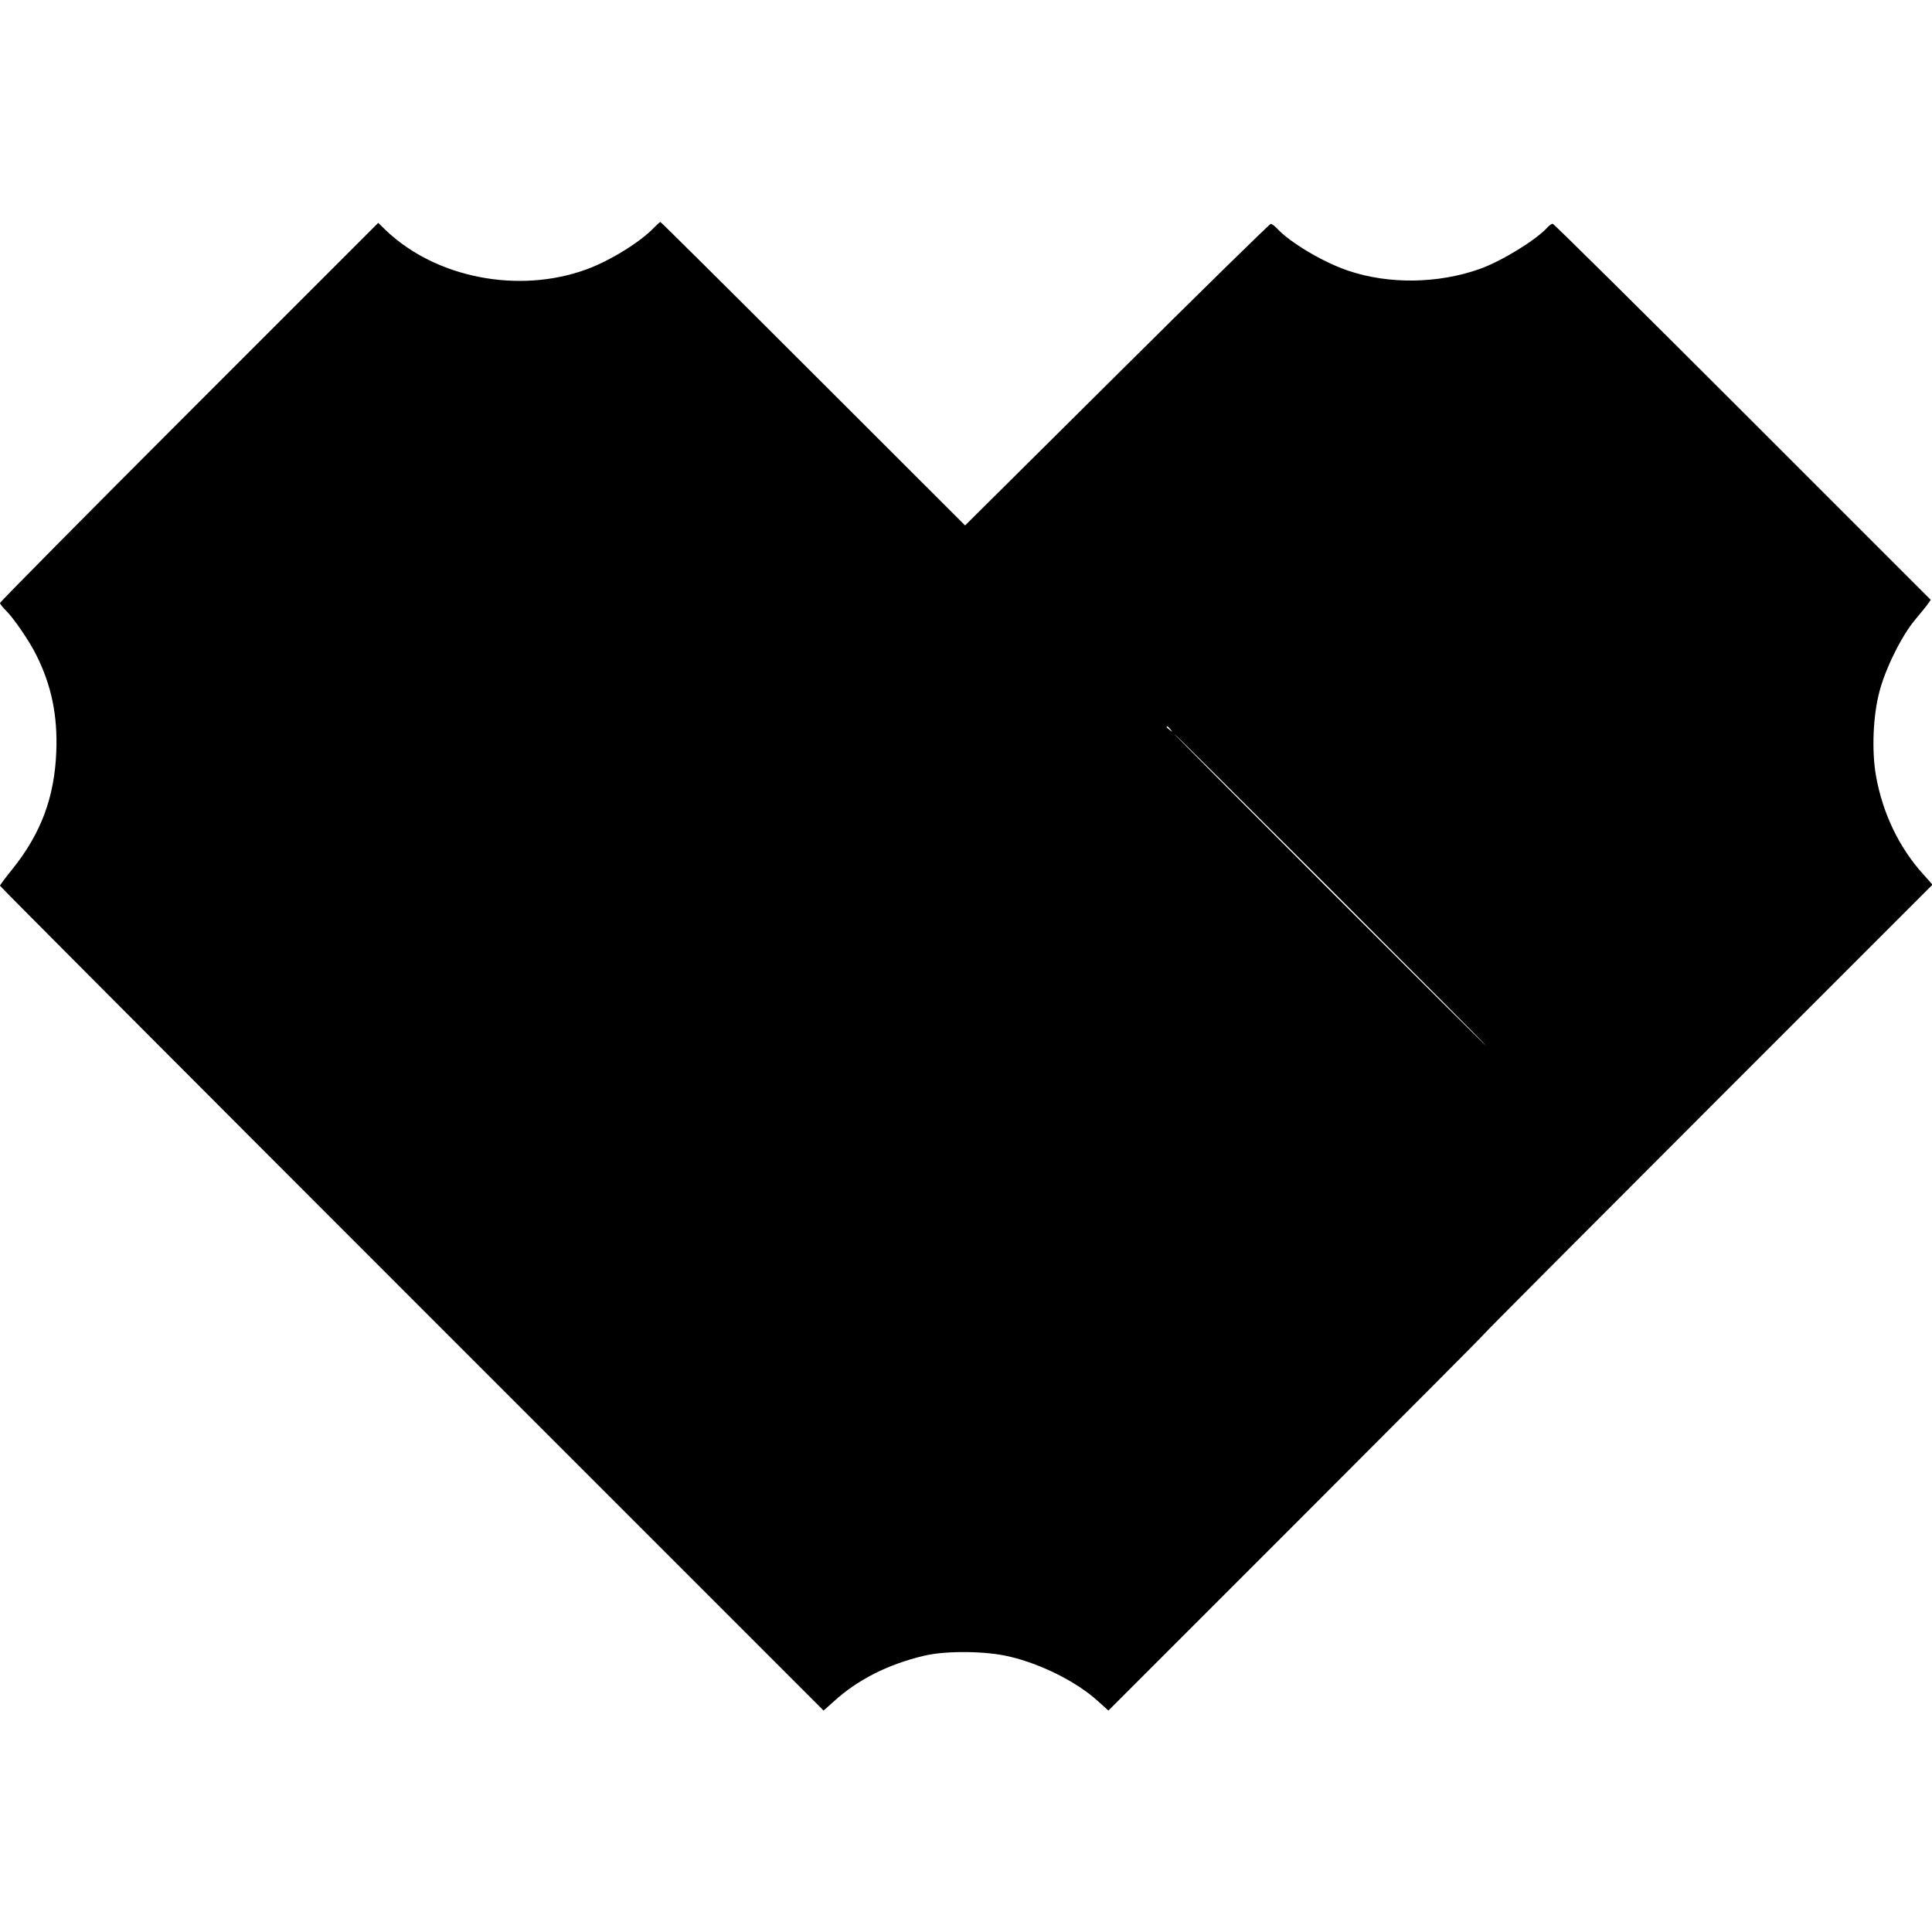 <?xml version="1.0" standalone="no"?>
<!DOCTYPE svg PUBLIC "-//W3C//DTD SVG 20010904//EN"
 "http://www.w3.org/TR/2001/REC-SVG-20010904/DTD/svg10.dtd">
<svg version="1.0" xmlns="http://www.w3.org/2000/svg"
 width="1088pt" height="1088pt" viewBox="0 0 1088 1088"
 preserveAspectRatio="xMidYMid meet">
<g transform="translate(0,1088) scale(0.1,-0.1)"
fill="#000000" stroke="none">
<path d="M3684 9599 c-76 -81 -251 -189 -384 -237 -381 -138 -847 -47 -1128
222 l-42 41 -1065 -1065 c-586 -586 -1065 -1070 -1065 -1076 0 -5 16 -25 35
-44 41 -40 131 -171 169 -248 86 -171 121 -342 113 -545 -10 -257 -86 -460
-246 -660 -39 -48 -71 -91 -71 -95 0 -4 1044 -1051 2319 -2326 l2319 -2319 56
50 c135 124 308 211 511 259 123 29 348 27 480 -5 179 -42 378 -142 497 -250
l60 -54 1059 1059 c582 582 1059 1061 1059 1064 0 3 568 573 1262 1267 l1261
1261 -50 56 c-138 151 -232 348 -269 560 -24 141 -16 335 20 471 33 129 127
318 201 405 30 36 62 75 71 88 l17 24 -1059 1059 c-582 582 -1064 1059 -1070
1059 -6 0 -19 -9 -30 -21 -64 -71 -257 -189 -379 -233 -236 -84 -514 -88 -744
-10 -141 48 -326 158 -400 238 -14 14 -29 26 -35 25 -6 0 -396 -382 -866 -849
l-855 -849 -855 854 c-470 470 -858 855 -861 855 -3 0 -18 -14 -35 -31z m2907
-2826 c13 -16 12 -17 -3 -4 -10 7 -18 15 -18 17 0 8 8 3 21 -13z m904 -903
c484 -484 878 -880 875 -880 -3 0 -401 396 -885 880 -484 484 -878 880 -875
880 3 0 401 -396 885 -880z"/>
</g>
</svg>
